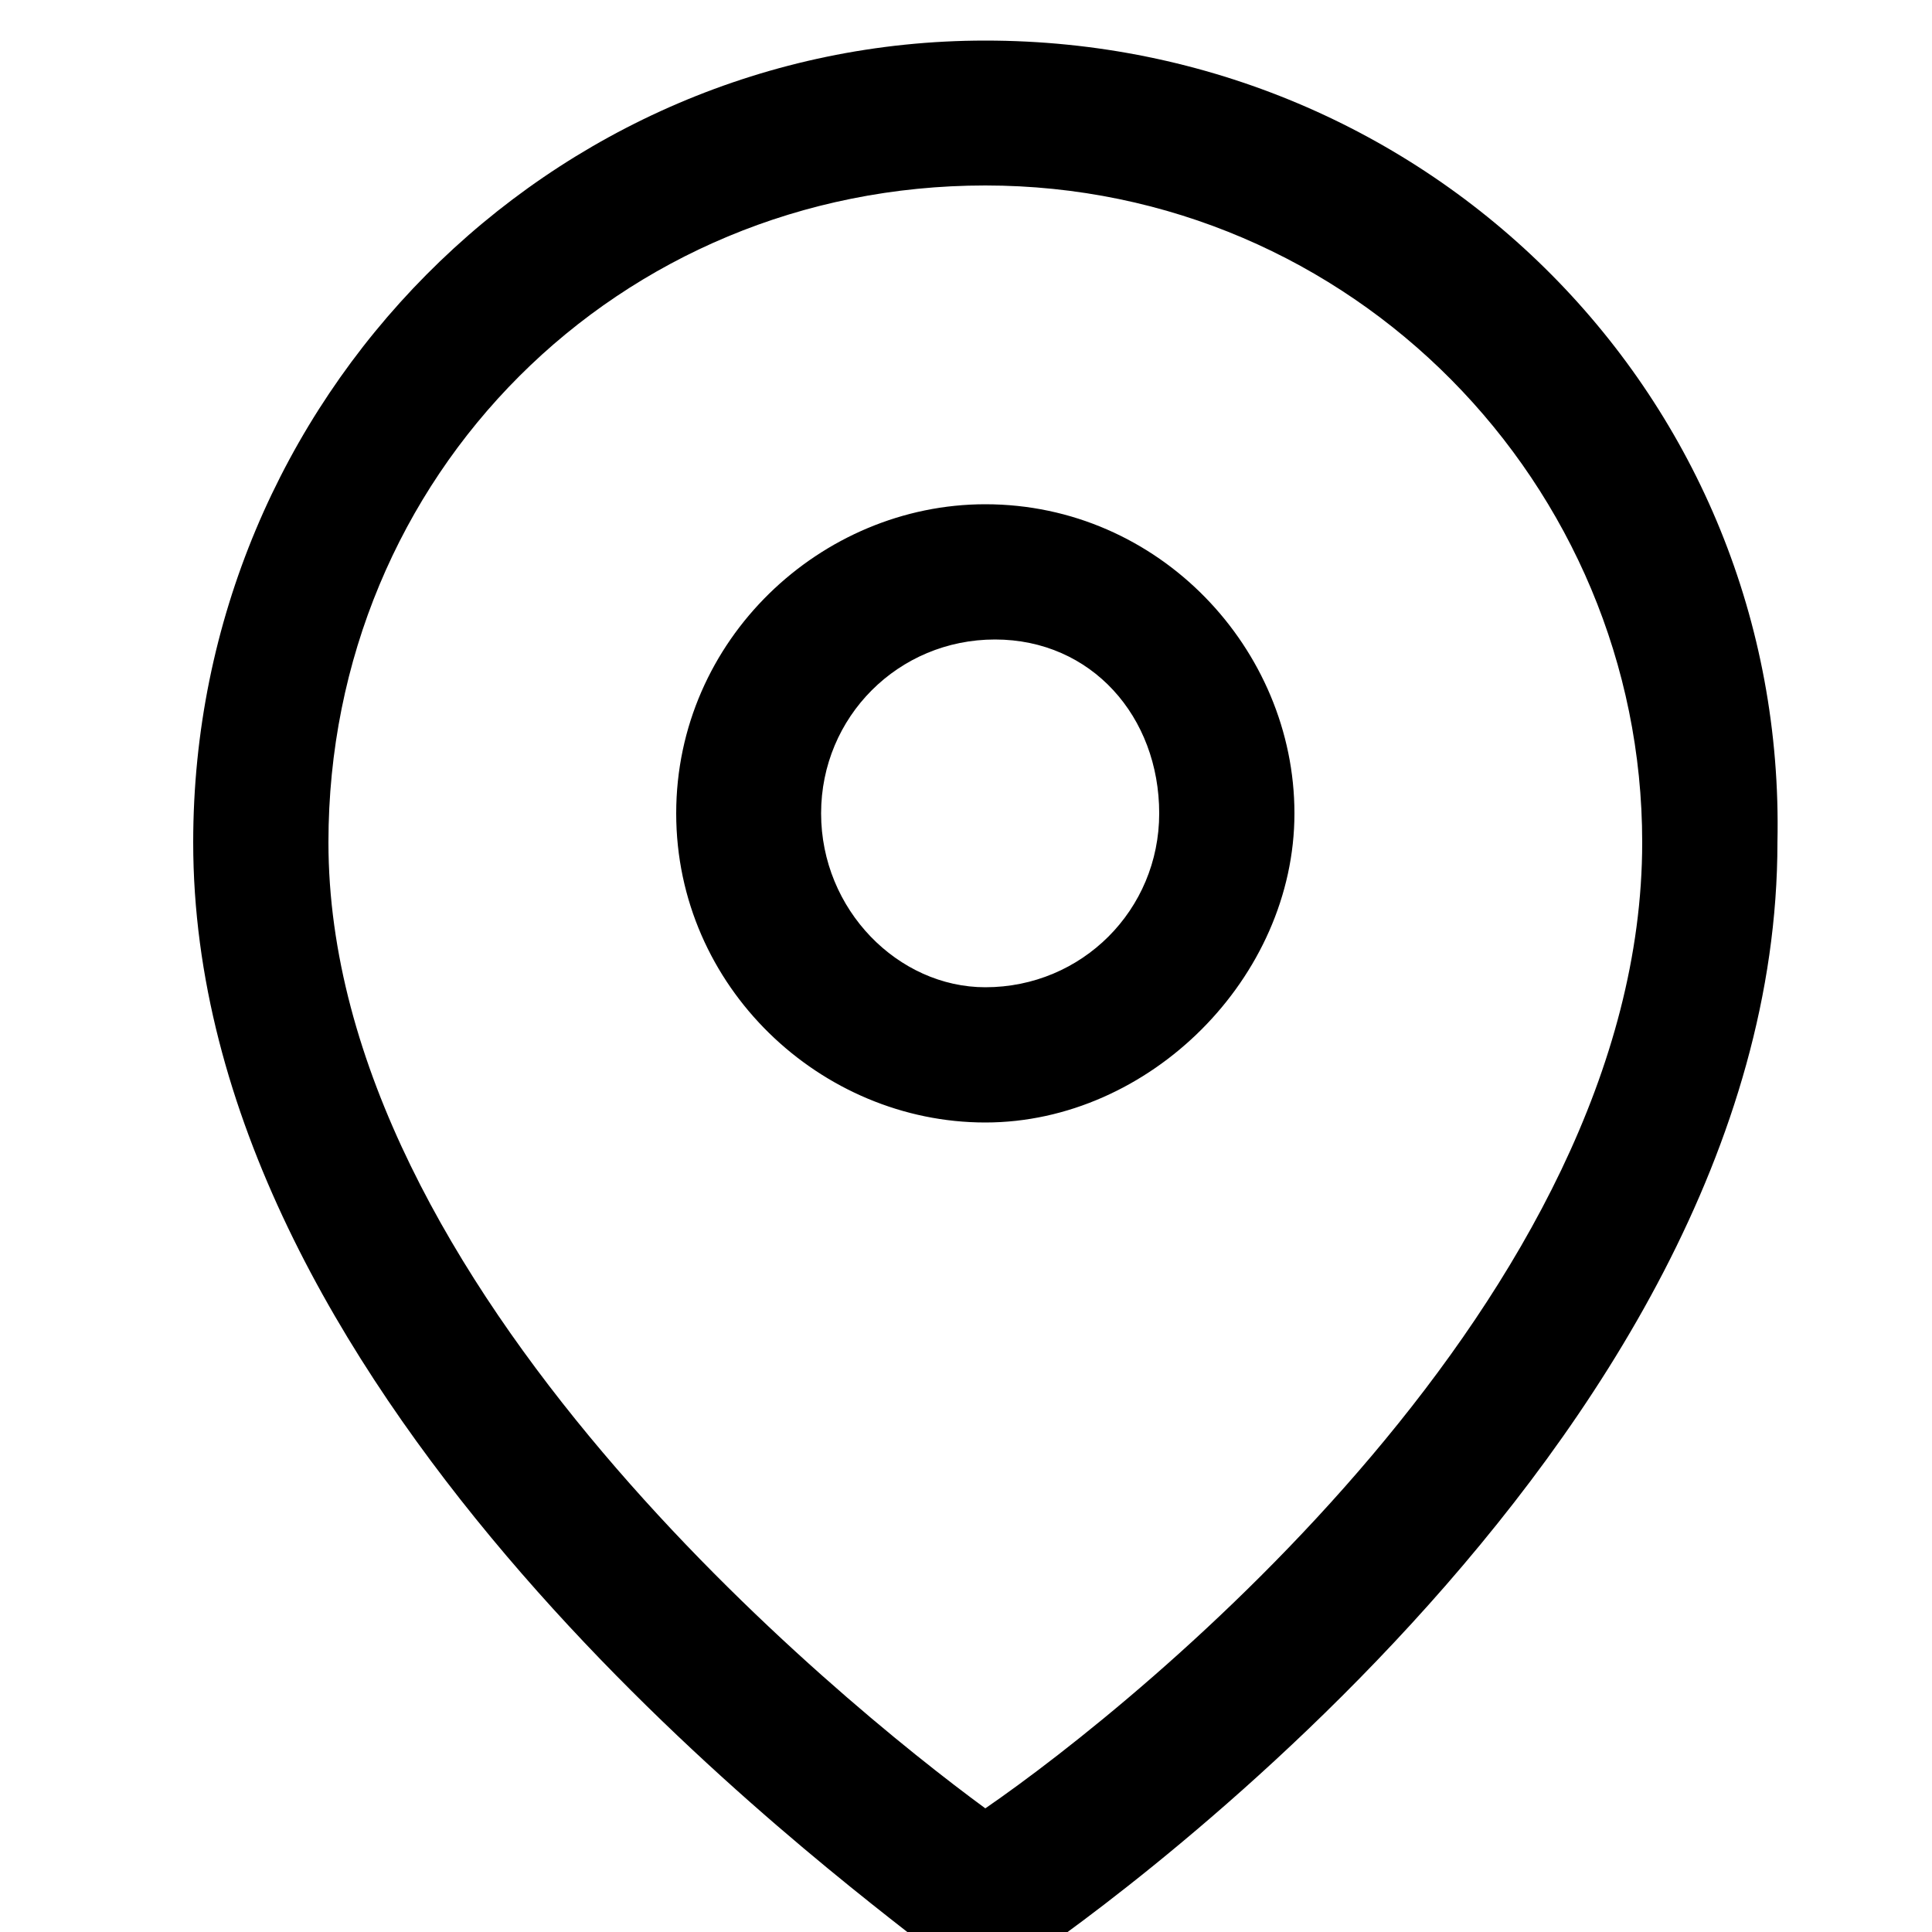 <!-- Generated by IcoMoon.io -->
<svg version="1.1" xmlns="http://www.w3.org/2000/svg" width="20" height="20" viewBox="0 0 20 20">
<title>location</title>
<path d="M2 8.72c0-4.6 3.7-8.3 8.2-8.3 4.6 0 8.3 3.7 8.2 8.3 0 6.3-7.5 11.4-7.8 11.6-0.1 0.1-0.3 0.1-0.4 0.1s-0.2 0-0.4-0.1c-0.020-0.040-0.12-0.1-0.28-0.22-1.38-1.080-7.52-5.78-7.52-11.38zM3.4 8.72c0 4.6 5.3 8.9 6.8 10 1.6-1.1 6.8-5.3 6.8-10 0-3.7-3-6.8-6.8-6.8s-6.8 3-6.8 6.8zM7 8.42c0-1.8 1.5-3.2 3.2-3.2 1.8 0 3.2 1.5 3.2 3.2s-1.5 3.2-3.2 3.2c-1.7 0-3.2-1.4-3.2-3.2zM8.5 8.42c0 1 0.8 1.8 1.7 1.8 1 0 1.8-0.8 1.8-1.8s-0.7-1.8-1.7-1.8c-1 0-1.8 0.8-1.8 1.8z"></path>
</svg>
